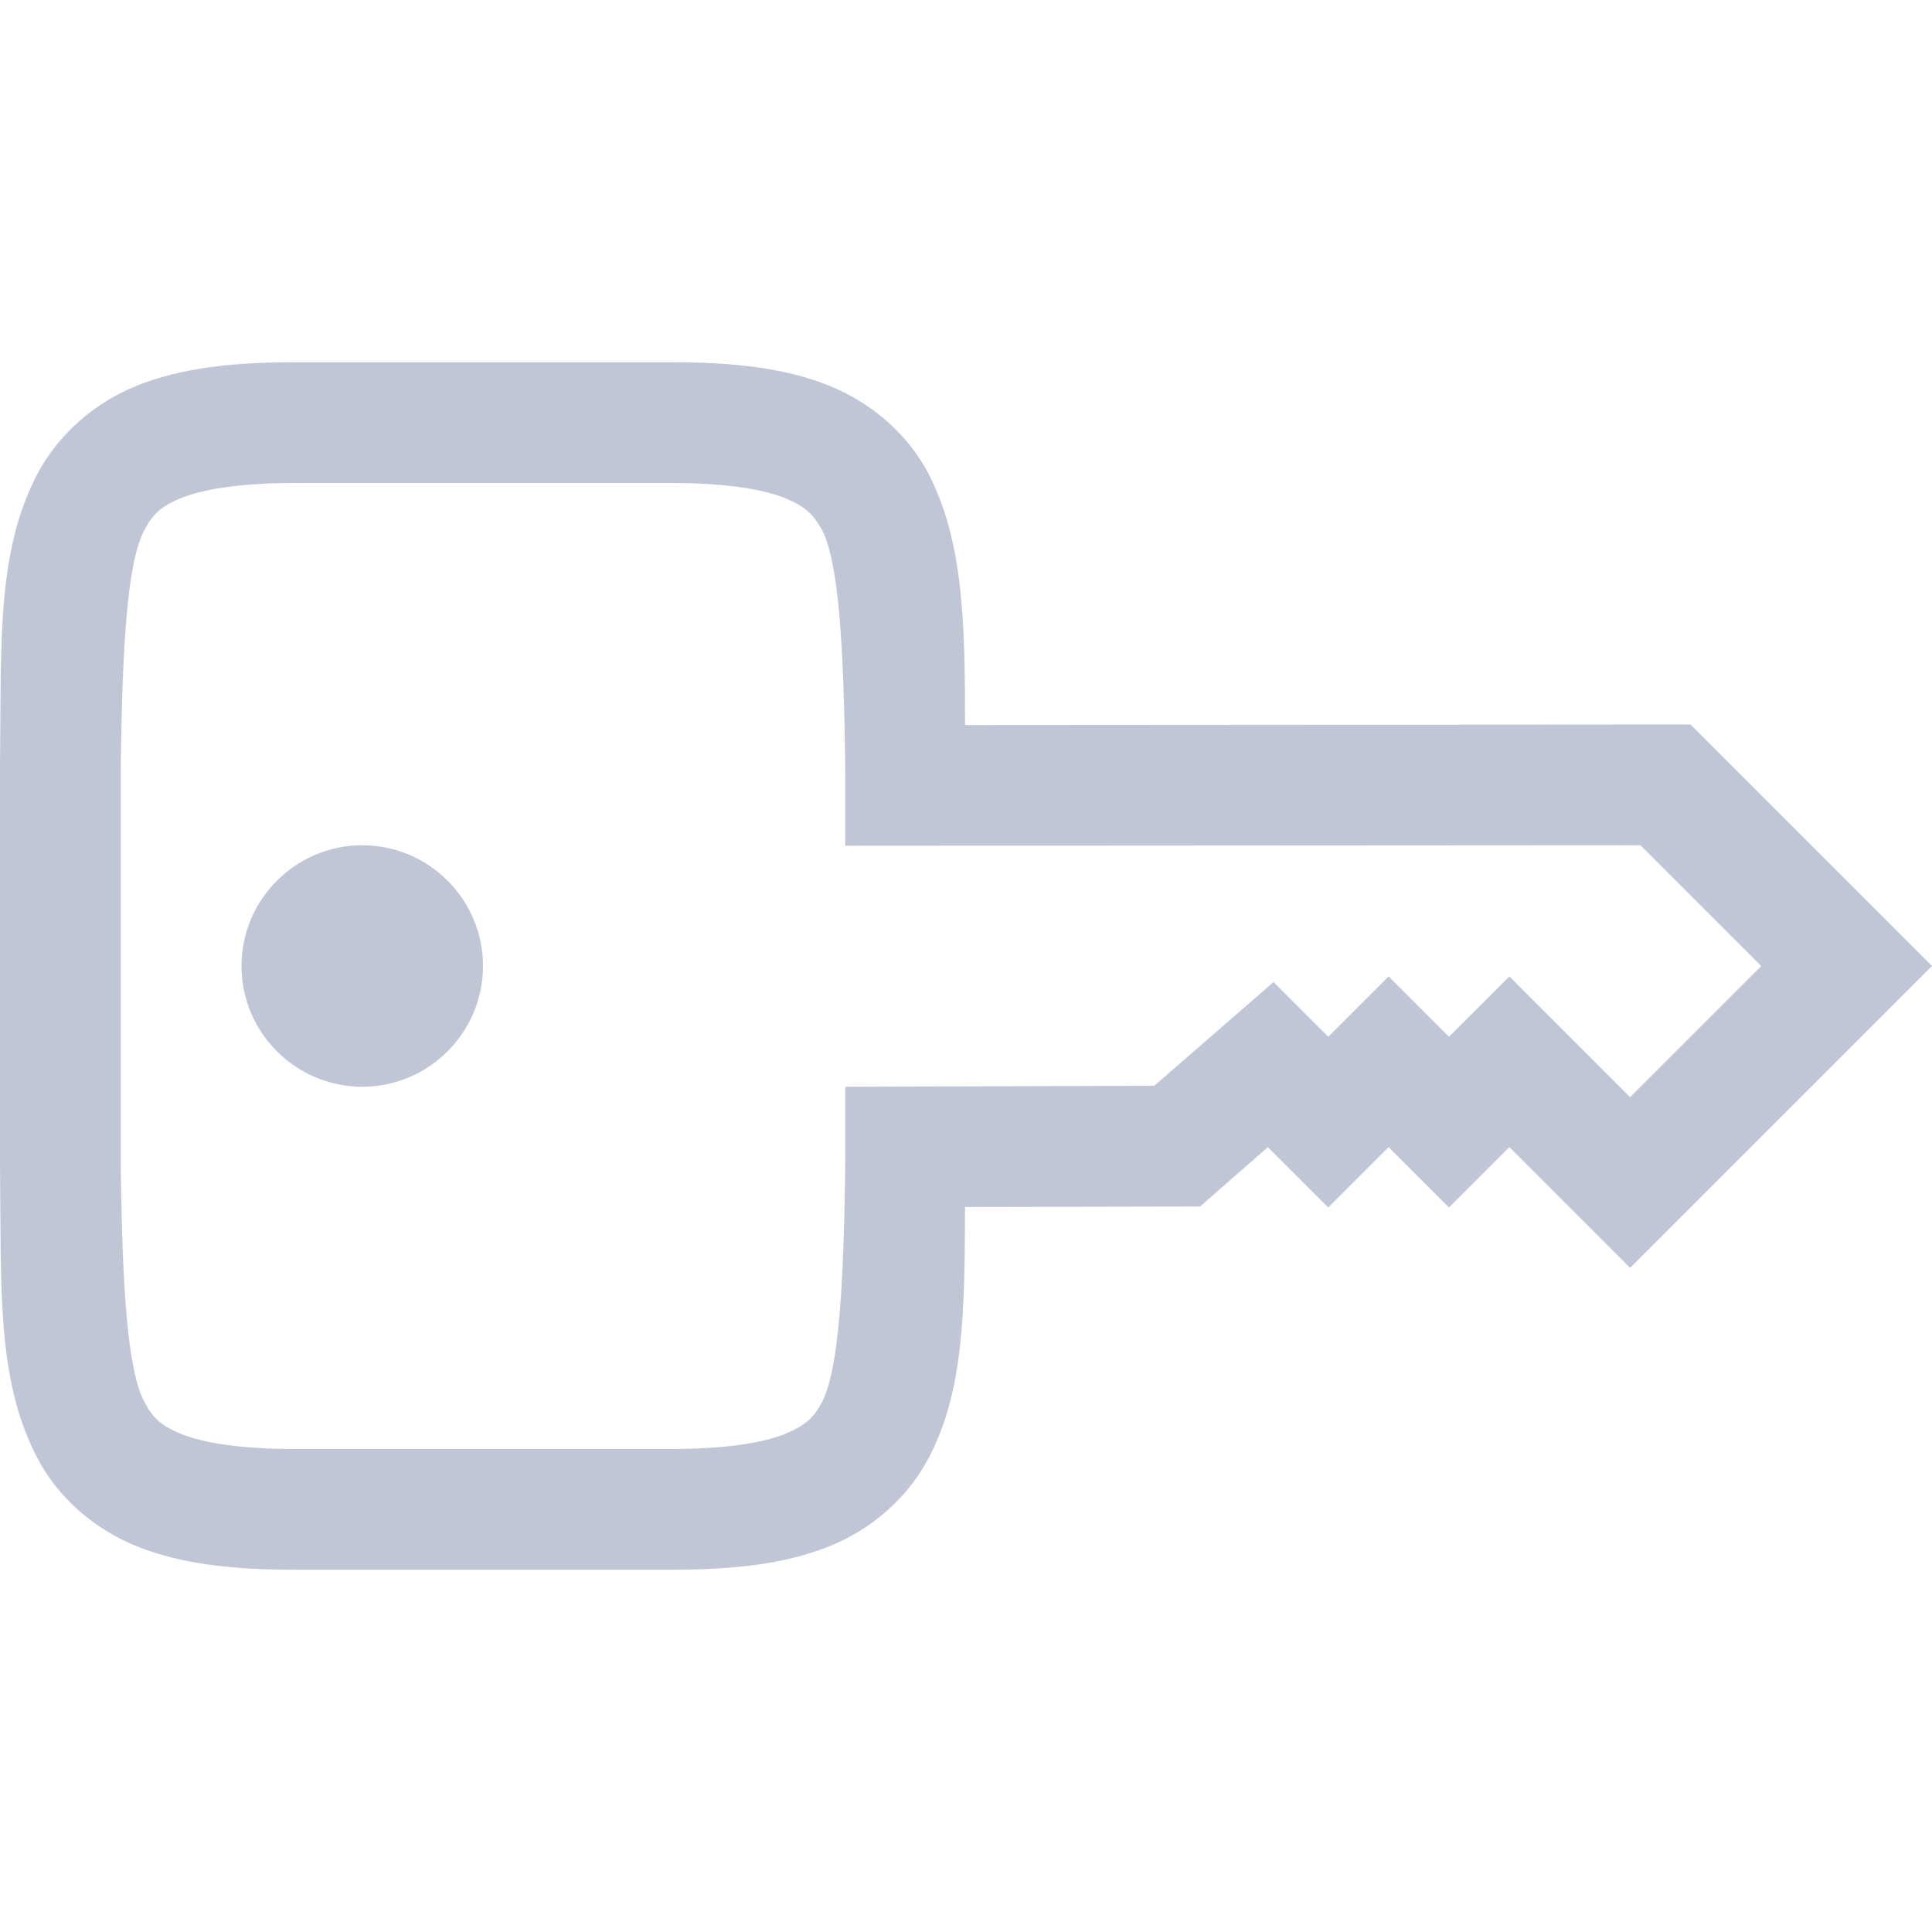 
<svg xmlns="http://www.w3.org/2000/svg" xmlns:xlink="http://www.w3.org/1999/xlink" width="16px" height="16px" viewBox="0 0 16 16" version="1.1">
<g id="surface1">
<path style=" stroke:none;fill-rule:nonzero;fill:#c1c6d6;fill-opacity:1;" d="M 2.445 3 C 1.926 3 1.504 3.047 1.141 3.191 C 0.777 3.336 0.48 3.602 0.309 3.926 C -0.031 4.574 0.012 5.328 0 6.355 L 0 9.645 C 0.012 10.672 -0.031 11.426 0.309 12.074 C 0.477 12.398 0.777 12.664 1.141 12.809 C 1.504 12.953 1.926 13 2.445 13 L 5.559 13 C 6.078 13 6.496 12.953 6.859 12.809 C 7.227 12.664 7.52 12.398 7.691 12.074 C 7.988 11.512 7.988 10.832 7.992 9.996 L 9.938 9.992 L 10.5 9.5 L 11 10 L 11.5 9.5 L 12 10 L 12.5 9.5 L 13.5 10.5 L 16 8 L 14 6 L 7.992 6.004 C 7.992 5.168 7.98 4.488 7.691 3.926 C 7.523 3.602 7.223 3.336 6.859 3.191 C 6.496 3.047 6.078 3 5.559 3 Z M 2.445 4 L 5.559 4 C 6.008 4 6.312 4.051 6.492 4.121 C 6.672 4.195 6.734 4.258 6.809 4.391 C 6.945 4.66 6.988 5.336 7 6.367 L 7 7.004 L 13.586 7 L 14.586 8 L 13.5 9.086 L 12.5 8.086 L 12 8.586 L 11.5 8.086 L 11 8.586 L 10.547 8.133 L 9.559 8.992 L 7 9 L 7 9.633 C 6.988 10.664 6.945 11.34 6.809 11.609 C 6.738 11.742 6.672 11.805 6.492 11.879 C 6.312 11.949 6.008 12 5.559 12 L 2.445 12 C 1.992 12 1.688 11.949 1.508 11.879 C 1.328 11.805 1.266 11.742 1.195 11.609 C 1.055 11.344 1.012 10.664 1 9.637 L 1 6.363 C 1.012 5.336 1.055 4.656 1.195 4.391 C 1.266 4.258 1.328 4.195 1.508 4.121 C 1.688 4.051 1.992 4 2.445 4 Z M 3 7 C 2.449 7 2 7.449 2 8 C 2 8.551 2.449 9 3 9 C 3.551 9 4 8.551 4 8 C 4 7.449 3.551 7 3 7 Z M 3 7 "/>
</g>
</svg>
